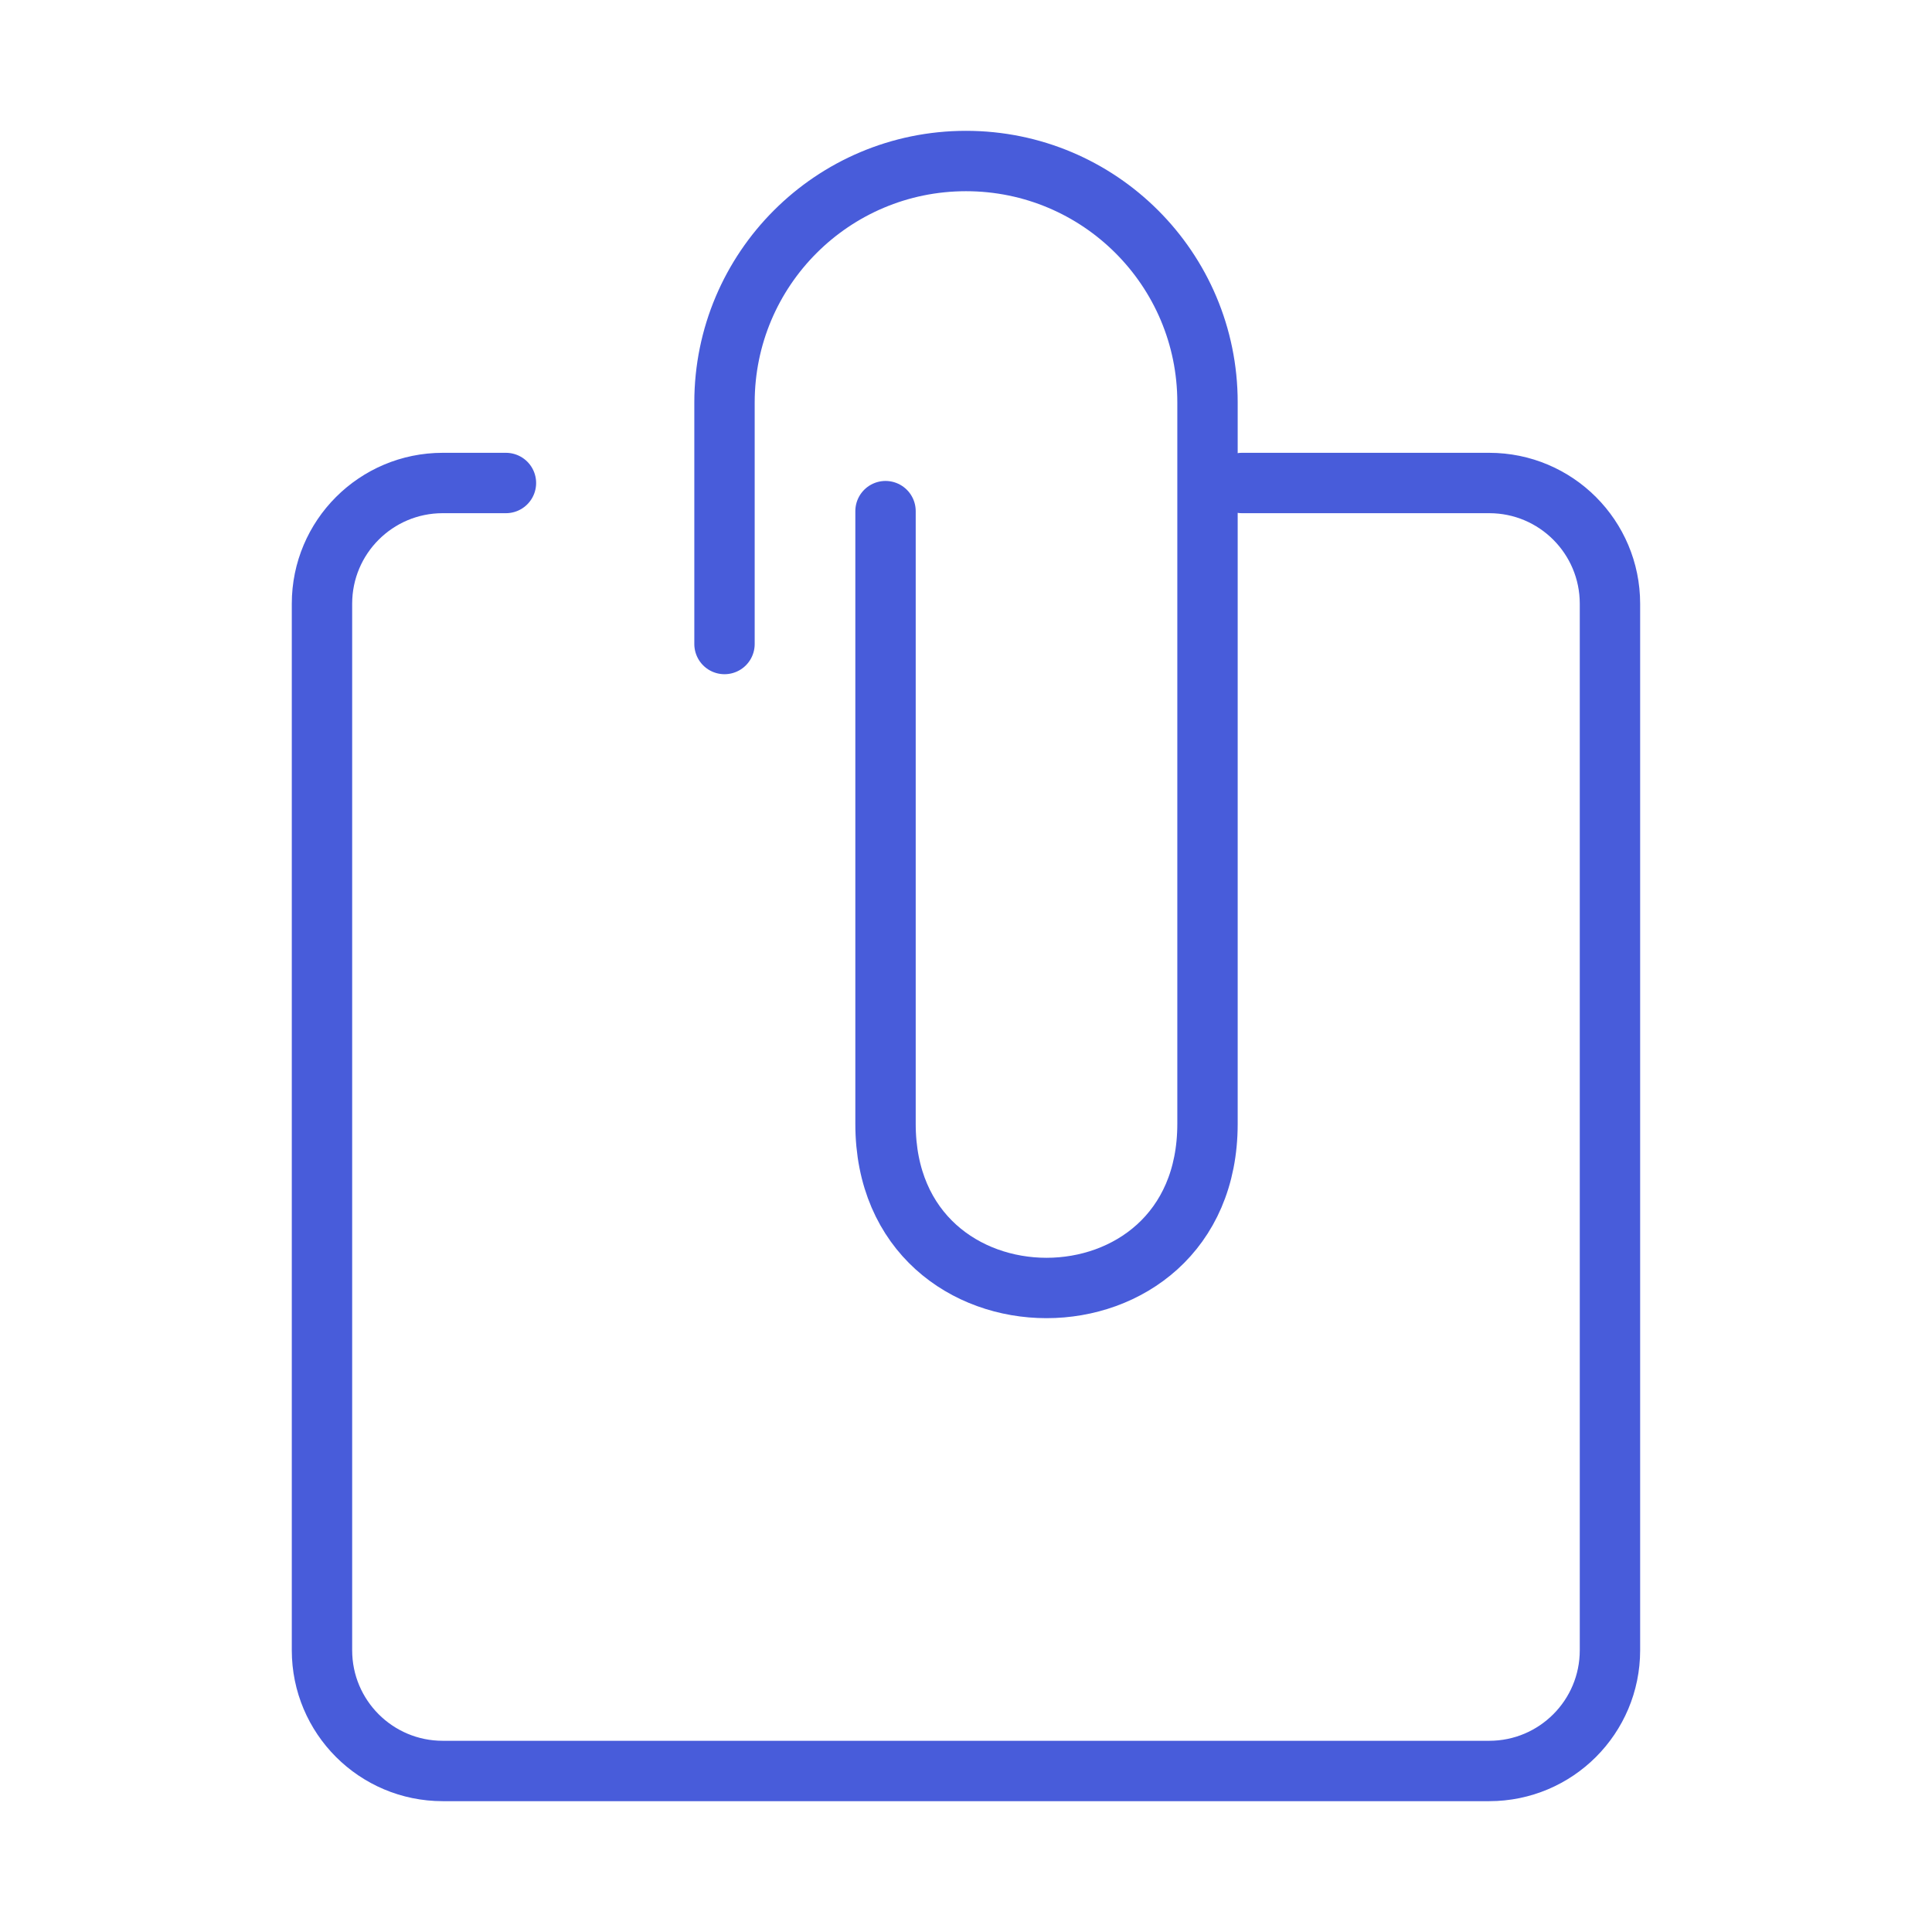 <svg width="32" height="32" viewBox="0 0 32 32" fill="none" xmlns="http://www.w3.org/2000/svg">
<path d="M12 10.667V6.667C12 4.457 13.791 2.667 16 2.667V2.667C18.209 2.667 20 4.455 20 6.664C20 10.819 20 16.573 20 18.615C20 22.239 14.667 22.239 14.667 18.615C14.667 15.715 14.667 9.674 14.667 8.466" stroke="#485CDA" stroke-linecap="round" stroke-linejoin="round"/>
<path d="M20.571 8L24.666 8C25.771 8 26.666 8.895 26.666 10L26.666 27.333C26.666 28.438 25.771 29.333 24.666 29.333L7.333 29.333C6.228 29.333 5.333 28.438 5.333 27.333L5.333 10C5.333 8.895 6.228 8 7.333 8L8.38 8" stroke="#485CDA" stroke-linecap="round" stroke-linejoin="round"/>
</svg>
